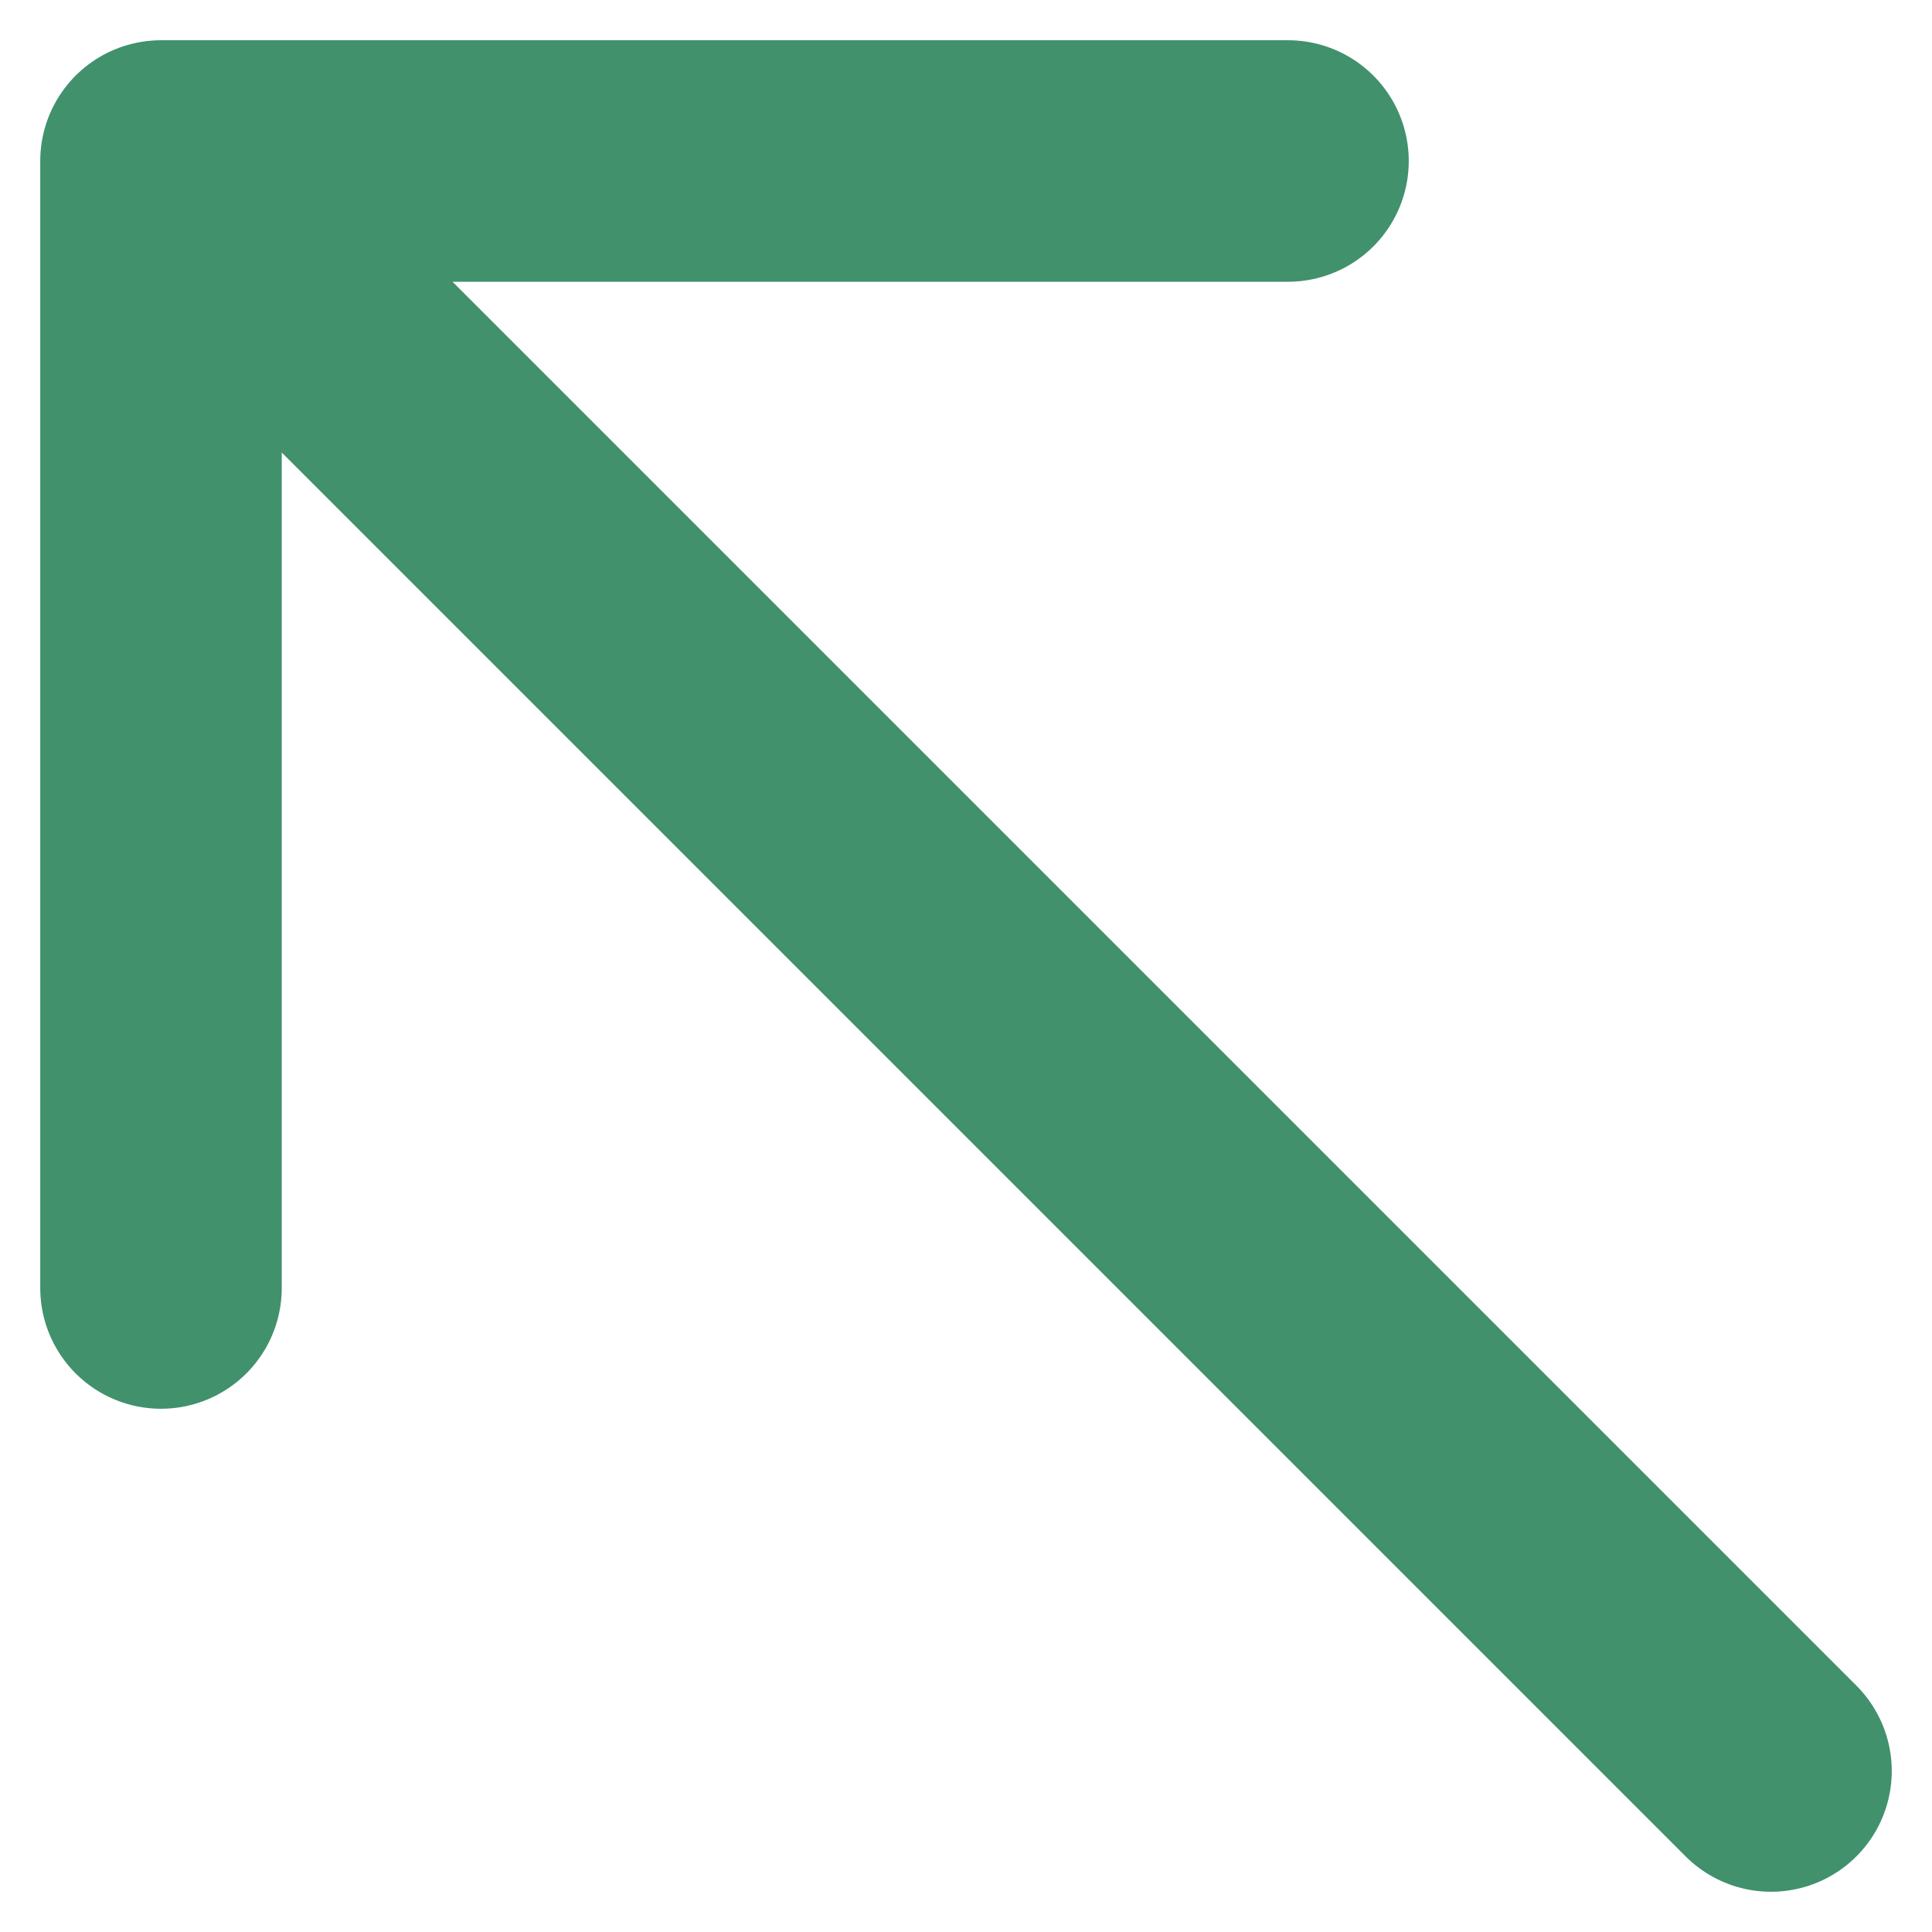 <svg width="12" height="12" viewBox="0 0 12 12" fill="none" xmlns="http://www.w3.org/2000/svg">
<path d="M1 1V8M11 11L1 1L11 11ZM1 1H8H1Z" stroke="#40916C" stroke-width="1.5" stroke-linecap="round" stroke-linejoin="round"/>
</svg>
